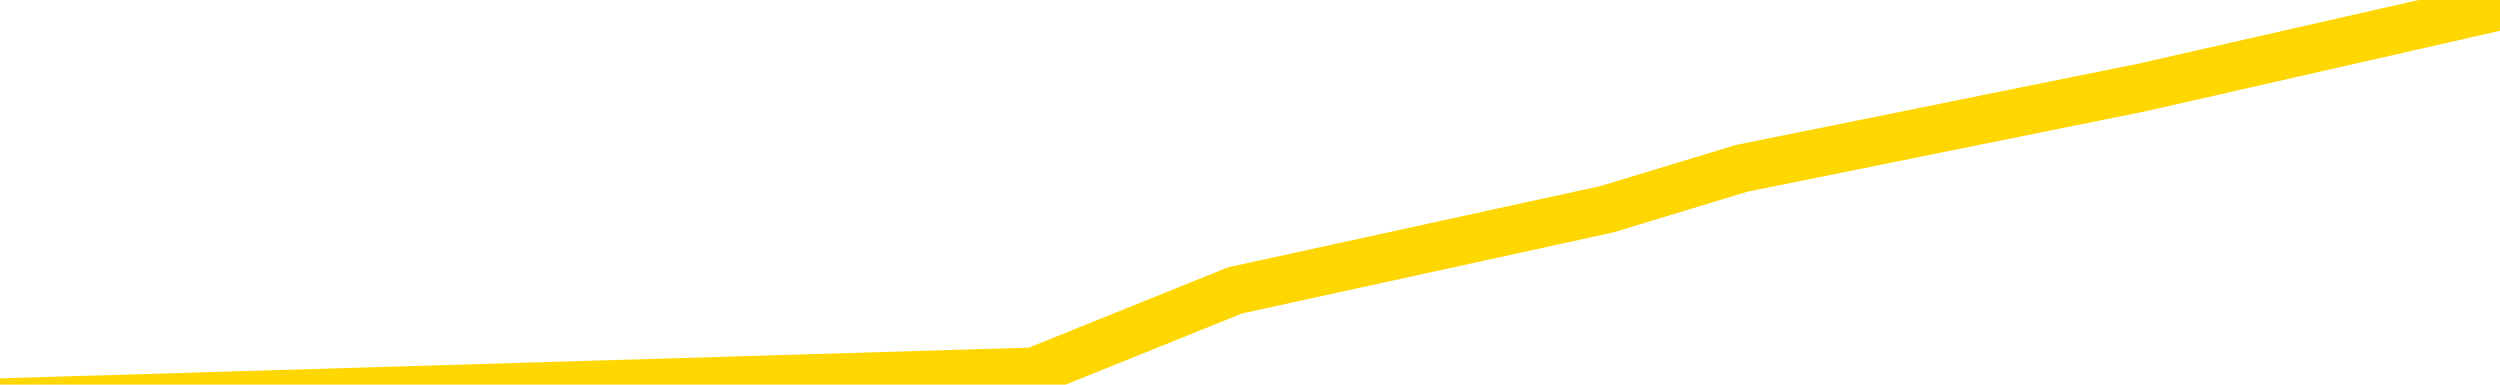 <svg xmlns="http://www.w3.org/2000/svg" version="1.1" viewBox="0 0 6500 1000">
	<path fill="none" stroke="gold" stroke-width="125" stroke-linecap="round" stroke-linejoin="round" d="M0 31662  L-325836 31662 L-323232 31556 L-321564 31451 L-303235 31240 L-303064 31029 L-295907 30818 L-295873 30818 L-282443 30713 L-279521 30818 L-266180 30502 L-262011 30080 L-260851 29552 L-260232 29025 L-258220 28708 L-254448 28497 L-253848 28286 L-253519 28075 L-253306 27864 L-252765 27654 L-251527 26810 L-250348 25966 L-247483 25122 L-246961 24278 L-242105 24067 L-239168 23856 L-239125 23645 L-238817 23434 L-238565 23223 L-235970 23012 L-231715 23012 L-231697 23012 L-230460 23012 L-228582 23012 L-226629 22801 L-225681 22590 L-225410 22379 L-225100 22274 L-225002 22168 L-224172 22168 L-222141 22274 L-221851 21324 L-219704 20902 L-219549 20270 L-215892 19637 L-215641 19953 L-215543 19848 L-215026 20164 L-212875 20691 L-211946 21219 L-210420 21746 L-209180 21746 L-207634 21641 L-204672 21430 L-203550 21219 L-203241 21008 L-202030 20902 L-199023 22063 L-199003 21957 L-198656 21852 L-198443 21746 L-198317 20270 L-198075 20059 L-198037 19848 L-198017 19637 L-197998 19426 L-197939 19215 L-197881 19004 L-197863 18793 L-197420 18582 L-196180 18371 L-194634 18160 L-191247 17949 L-185520 17843 L-185319 17738 L-183683 17632 L-181961 17527 L-180529 17421 L-180297 17316 L-179581 17210 L-173449 17105 L-173081 16894 L-172927 16683 L-172349 16472 L-172056 16261 L-171089 16050 L-170779 15839 L-170180 15628 L-168574 15628 L-167839 15628 L-167529 15734 L-166761 15734 L-164725 15523 L-164299 15312 L-163487 15206 L-156058 14995 L-155535 14784 L-155362 14573 L-154627 14362 L-153059 14151 L-152653 14046 L-150428 13835 L-149480 13729 L-149055 13624 L-148725 13624 L-147681 13518 L-145573 13308 L-145321 13097 L-144702 12886 L-143889 12780 L-141781 12569 L-141733 12358 L-139805 12147 L-139479 11936 L-139344 11725 L-138841 11620 L-137428 11409 L-136925 10987 L-136403 10670 L-132844 10248 L-132109 9827 L-129684 9827 L-128394 9616 L-127987 9510 L-124835 9510 L-124680 9510 L-124660 9616 L-124293 9616 L-123035 9721 L-122320 9827 L-121430 9827 L-121023 9827 L-120095 9827 L-118986 9721 L-118683 10143 L-112434 10354 L-111487 10565 L-109860 10776 L-109359 10881 L-105683 10987 L-104851 11092 L-100897 11198 L-99486 10881 L-96996 10670 L-96320 10459 L-96281 10354 L-95410 10354 L-92199 10248 L-89336 10143 L-88368 10037 L-87247 9827 L-87228 9616 L-85603 9405 L-85138 9088 L-85047 8983 L-78677 8877 L-77729 8772 L-75272 8666 L-74399 8455 L-73163 8350 L-71162 8244 L-70764 8033 L-69328 7822 L-67302 7717 L-67089 7506 L-65909 7400 L-64400 7295 L-64380 7189 L-62368 7084 L-61498 6873 L-60628 6767 L-60043 6556 L-59506 6345 L-58848 6135 L-57610 5924 L-57049 5818 L-55868 5713 L-54630 5607 L-54592 5502 L-54205 5396 L-53663 5185 L-52890 5080 L-51767 4974 L-49678 4763 L-49345 4552 L-49059 4341 L-48130 4236 L-47647 4025 L-46912 3919 L-43281 3814 L-42153 3708 L-41998 3603 L-40972 3392 L-37258 3286 L-36040 3075 L-34222 2864 L-31436 2759 L-30874 2548 L-26987 2548 L-24510 2443 L-23175 2443 L-22672 2337 L-22189 2232 L-19499 2232 L-15728 2232 L-13270 2232 L-12091 2232 L-11451 2126 L-9092 1915 L-9014 1810 L-7967 1704 L-7873 1493 L-7371 1493 L-6925 1493 L-6868 1493 L-6654 1493 L-3694 1282 L-987 1177 L-832 1071 L2688 966 L3211 755 L4178 544 L4527 438 L5571 227 L6500 16" />
</svg>
